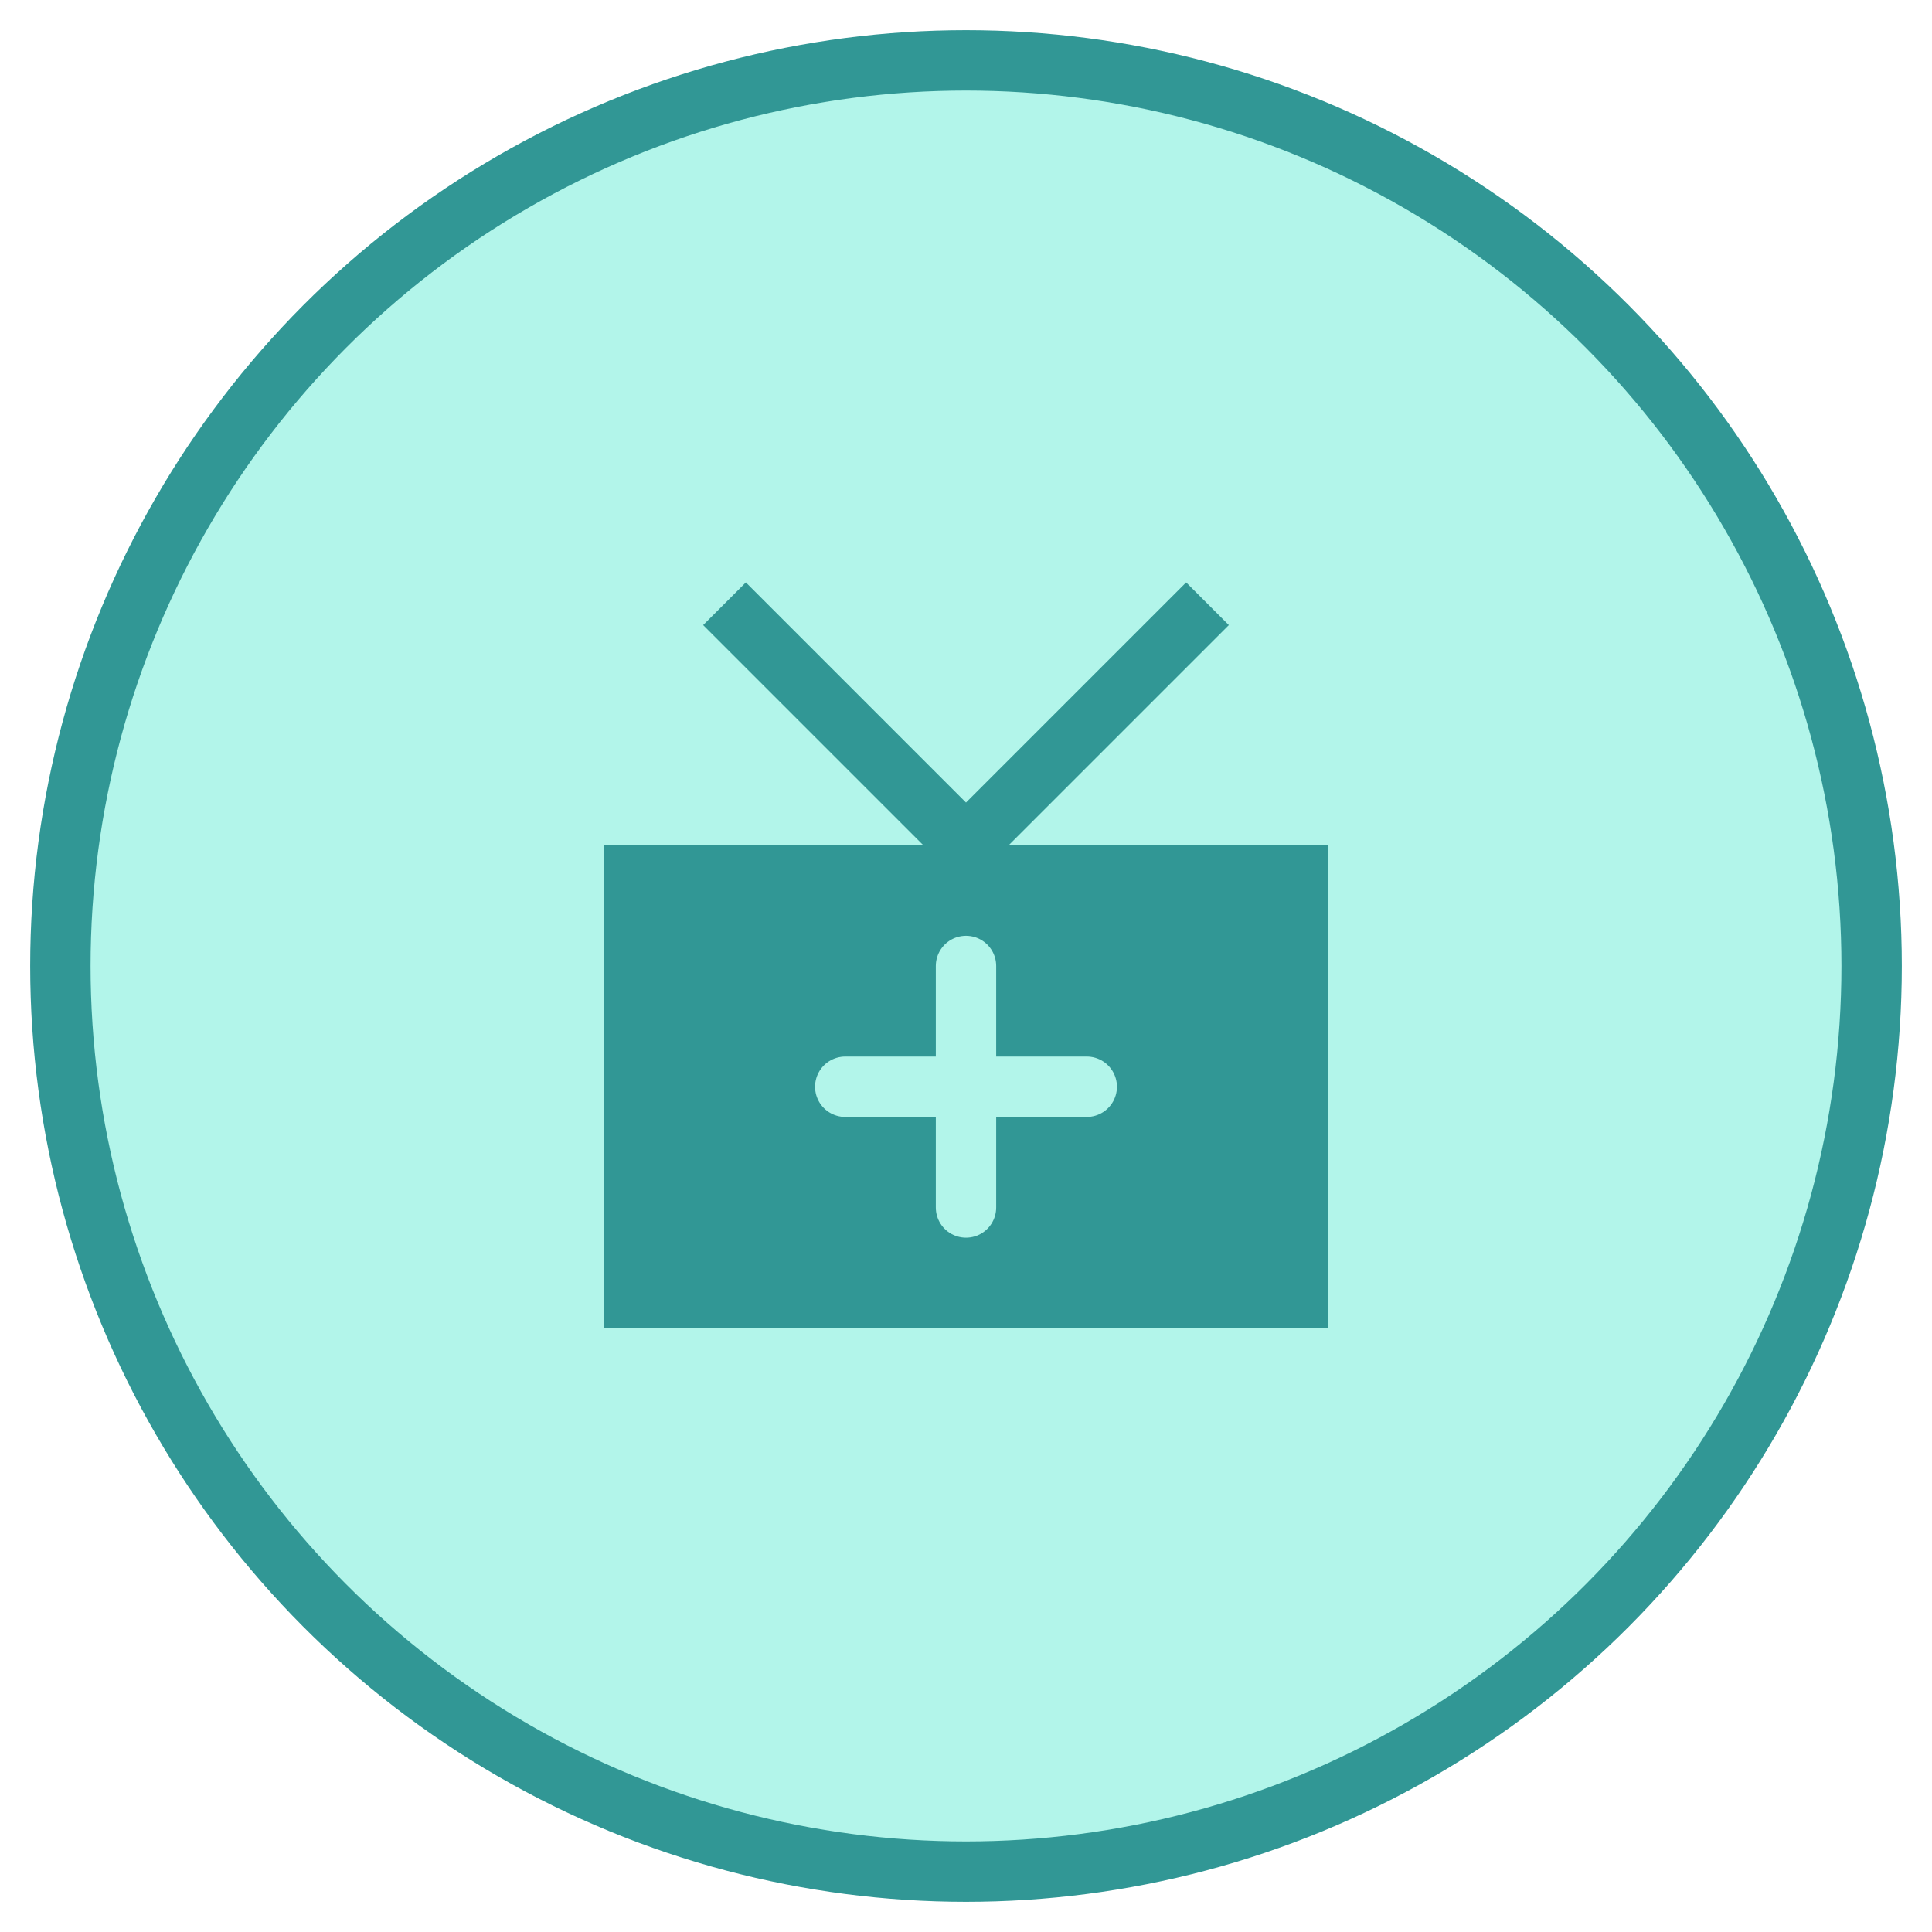 <svg xmlns="http://www.w3.org/2000/svg" width="64" height="64" viewBox="0 0 64 64" fill="none">
  <circle cx="32" cy="32" r="30" fill="#B2F5EA" stroke="#319795" stroke-width="2"/>
  <path d="M20 28H44V44H20V28Z" fill="#319795"/>
  <path d="M24 20L32 28L40 20" stroke="#319795" stroke-width="2"/>
  <path d="M28 36H36" stroke="#B2F5EA" stroke-width="2" stroke-linecap="round"/>
  <path d="M32 32V40" stroke="#B2F5EA" stroke-width="2" stroke-linecap="round"/>
</svg>
